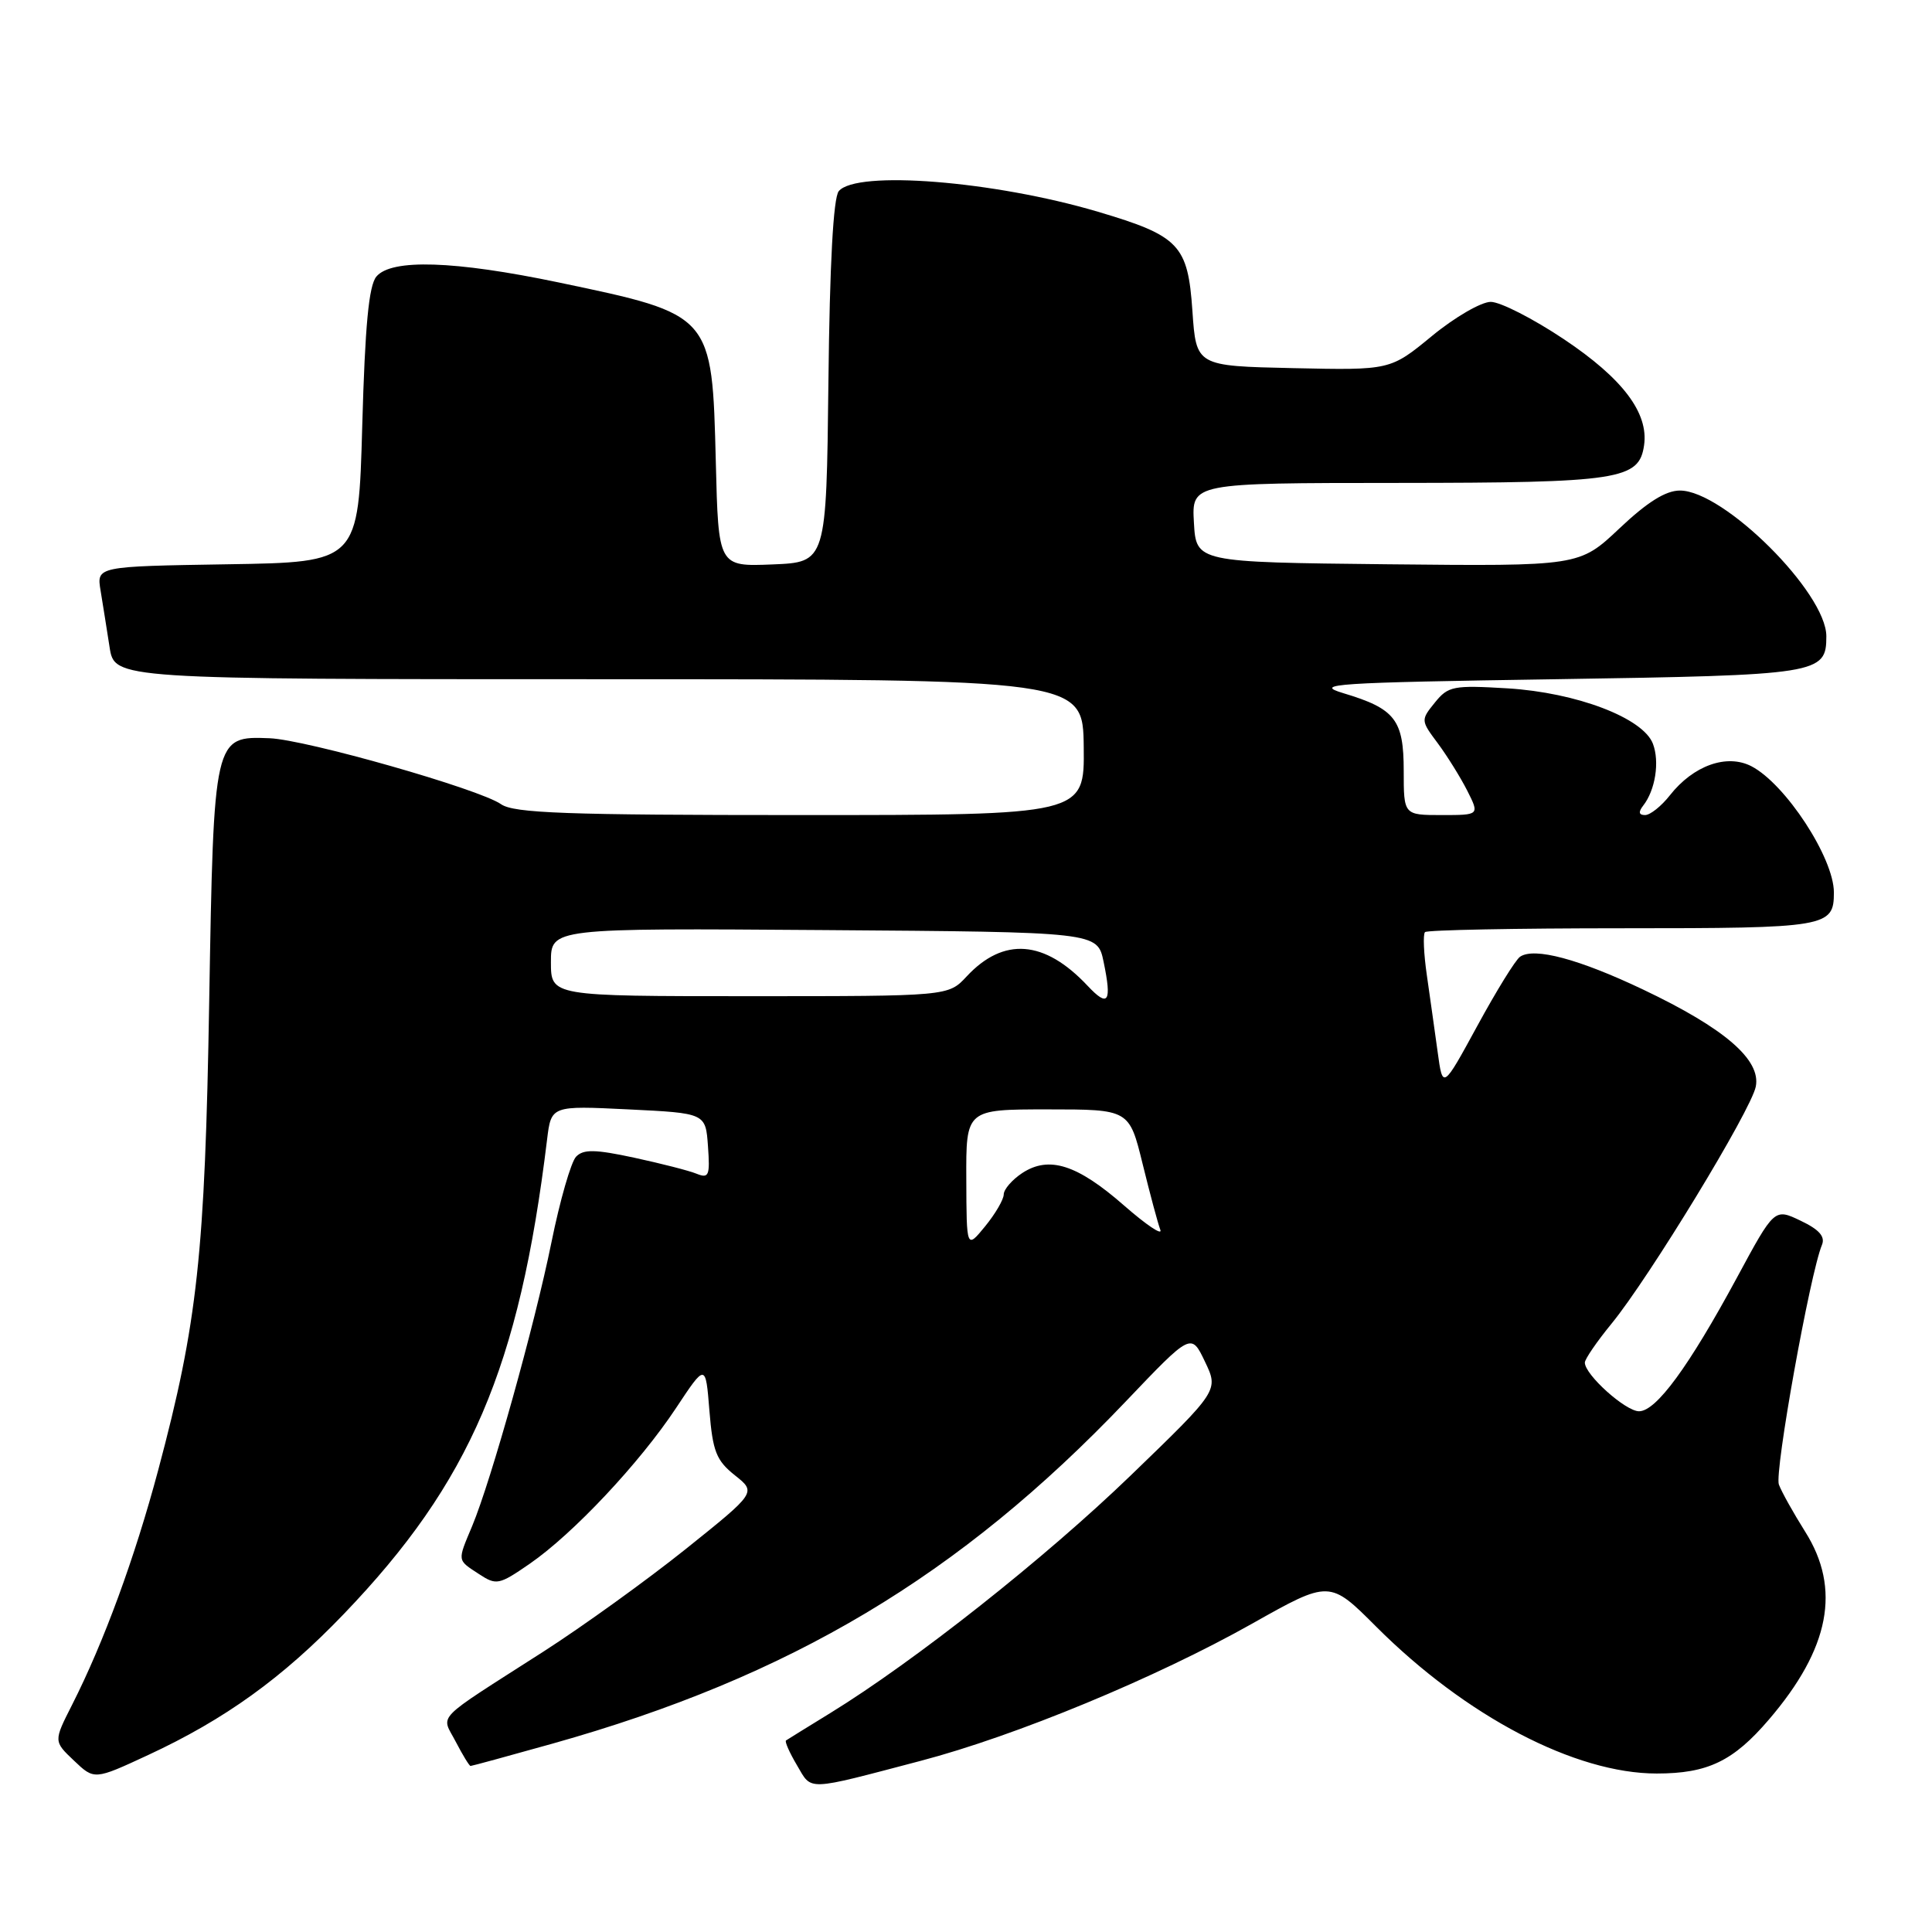 <?xml version="1.0" encoding="UTF-8" standalone="no"?>
<!DOCTYPE svg PUBLIC "-//W3C//DTD SVG 1.1//EN" "http://www.w3.org/Graphics/SVG/1.1/DTD/svg11.dtd" >
<svg xmlns="http://www.w3.org/2000/svg" xmlns:xlink="http://www.w3.org/1999/xlink" version="1.1" viewBox="0 0 256 256">
 <g >
 <path fill="currentColor"
d=" M 122.00 233.32 C 134.54 230.03 153.16 222.32 165.90 215.15 C 176.18 209.36 176.18 209.36 182.38 215.57 C 194.25 227.43 208.71 235.00 219.52 235.00 C 226.28 235.00 229.67 233.37 234.39 227.85 C 242.46 218.43 243.98 210.53 239.19 202.95 C 237.65 200.50 236.08 197.70 235.71 196.71 C 235.10 195.11 239.84 168.74 241.42 164.95 C 241.87 163.85 241.05 162.92 238.59 161.75 C 235.12 160.09 235.12 160.09 230.15 169.30 C 223.76 181.12 219.45 187.00 217.18 187.00 C 215.39 187.00 210.00 182.16 210.00 180.55 C 210.00 180.09 211.59 177.77 213.53 175.40 C 218.52 169.31 232.03 147.12 232.65 143.98 C 233.36 140.43 228.53 136.26 217.74 131.13 C 209.23 127.08 203.30 125.49 201.42 126.77 C 200.82 127.17 198.28 131.29 195.76 135.92 C 191.17 144.34 191.17 144.34 190.50 139.42 C 190.13 136.71 189.48 132.14 189.07 129.26 C 188.65 126.38 188.54 123.80 188.82 123.51 C 189.10 123.23 200.87 123.00 214.97 123.00 C 242.14 123.00 243.00 122.85 243.00 118.25 C 243.00 113.68 236.58 103.87 232.07 101.53 C 228.81 99.85 224.38 101.43 221.27 105.38 C 220.14 106.82 218.66 108.00 217.98 108.00 C 217.15 108.00 217.07 107.60 217.73 106.75 C 219.34 104.70 219.93 100.94 219.02 98.55 C 217.72 95.13 208.90 91.77 199.76 91.21 C 192.57 90.78 191.89 90.91 190.13 93.09 C 188.25 95.41 188.26 95.47 190.50 98.47 C 191.74 100.14 193.50 102.96 194.41 104.75 C 196.05 108.00 196.05 108.00 191.03 108.00 C 186.00 108.00 186.00 108.00 186.00 102.15 C 186.00 95.36 184.87 93.91 178.00 91.85 C 173.94 90.63 176.72 90.45 206.10 90.00 C 241.09 89.46 242.00 89.32 242.00 84.31 C 242.00 78.53 228.40 65.00 222.60 65.00 C 220.71 65.00 218.27 66.53 214.58 70.02 C 209.27 75.03 209.27 75.03 183.88 74.77 C 158.50 74.50 158.50 74.50 158.20 69.25 C 157.90 64.00 157.90 64.00 185.20 63.99 C 214.60 63.97 217.20 63.57 217.85 58.99 C 218.46 54.71 215.01 50.15 207.23 44.95 C 203.16 42.23 198.80 40.00 197.53 40.00 C 196.27 40.00 192.75 42.04 189.73 44.53 C 184.22 49.06 184.22 49.06 171.36 48.78 C 158.50 48.50 158.50 48.50 158.00 41.19 C 157.40 32.45 156.28 31.26 145.49 28.06 C 131.73 23.98 113.47 22.52 111.14 25.33 C 110.42 26.20 109.94 34.98 109.77 50.58 C 109.50 74.50 109.50 74.50 102.35 74.79 C 95.19 75.08 95.19 75.08 94.85 61.25 C 94.35 41.58 94.46 41.71 74.00 37.42 C 60.21 34.54 51.85 34.27 49.87 36.65 C 48.87 37.86 48.37 43.13 48.00 56.40 C 47.50 74.50 47.50 74.50 30.14 74.77 C 12.79 75.05 12.79 75.05 13.33 78.27 C 13.62 80.05 14.16 83.41 14.52 85.75 C 15.18 90.00 15.18 90.00 79.34 90.00 C 143.50 90.00 143.50 90.00 143.60 99.00 C 143.70 108.00 143.70 108.00 106.07 108.00 C 74.99 108.00 68.09 107.75 66.39 106.56 C 63.52 104.55 40.57 98.01 35.71 97.82 C 28.33 97.53 28.32 97.58 27.72 132.71 C 27.16 166.19 26.17 175.28 20.97 194.77 C 17.86 206.42 13.77 217.58 9.54 225.92 C 7.10 230.73 7.10 230.73 9.80 233.29 C 12.50 235.86 12.50 235.86 19.63 232.55 C 29.82 227.82 37.46 222.31 45.56 213.86 C 62.31 196.41 68.81 181.25 72.49 151.00 C 73.04 146.50 73.04 146.50 83.27 147.00 C 93.50 147.50 93.50 147.50 93.81 151.88 C 94.09 155.78 93.93 156.18 92.31 155.53 C 91.32 155.12 87.59 154.17 84.03 153.40 C 78.87 152.29 77.31 152.26 76.34 153.26 C 75.67 153.94 74.19 159.07 73.06 164.66 C 70.84 175.59 65.09 196.16 62.56 202.22 C 60.59 206.92 60.55 206.66 63.45 208.56 C 65.78 210.09 66.11 210.02 70.20 207.20 C 75.95 203.23 84.76 193.85 89.58 186.57 C 93.50 180.65 93.50 180.65 94.00 186.92 C 94.44 192.32 94.91 193.52 97.37 195.48 C 100.23 197.75 100.23 197.75 90.86 205.26 C 85.71 209.38 77.22 215.50 72.00 218.85 C 57.25 228.31 58.46 227.06 60.39 230.79 C 61.31 232.56 62.19 234.00 62.35 234.00 C 62.52 234.00 67.40 232.67 73.21 231.04 C 104.78 222.17 127.14 208.83 149.17 185.70 C 157.84 176.60 157.84 176.60 159.66 180.42 C 161.49 184.24 161.49 184.24 149.82 195.51 C 138.49 206.45 121.21 220.11 110.00 227.00 C 106.97 228.86 104.34 230.49 104.15 230.62 C 103.96 230.75 104.61 232.23 105.60 233.90 C 107.62 237.33 106.62 237.36 122.00 233.32 Z  M 128.04 156.25 C 128.00 147.00 128.00 147.00 138.82 147.00 C 149.63 147.00 149.63 147.00 151.41 154.25 C 152.39 158.24 153.44 162.16 153.75 162.96 C 154.06 163.77 151.90 162.32 148.96 159.75 C 142.74 154.30 139.01 153.11 135.46 155.43 C 134.11 156.32 133.00 157.60 133.00 158.27 C 132.99 158.95 131.88 160.85 130.53 162.50 C 128.07 165.50 128.07 165.50 128.04 156.25 Z  M 144.11 130.62 C 138.40 124.54 132.98 124.12 128.08 129.39 C 125.65 132.00 125.65 132.00 99.33 132.00 C 73.00 132.00 73.00 132.00 73.00 127.49 C 73.00 122.98 73.00 122.98 109.21 123.24 C 145.41 123.50 145.41 123.50 146.23 127.43 C 147.35 132.82 146.86 133.55 144.11 130.62 Z "/>
</g>
</svg>